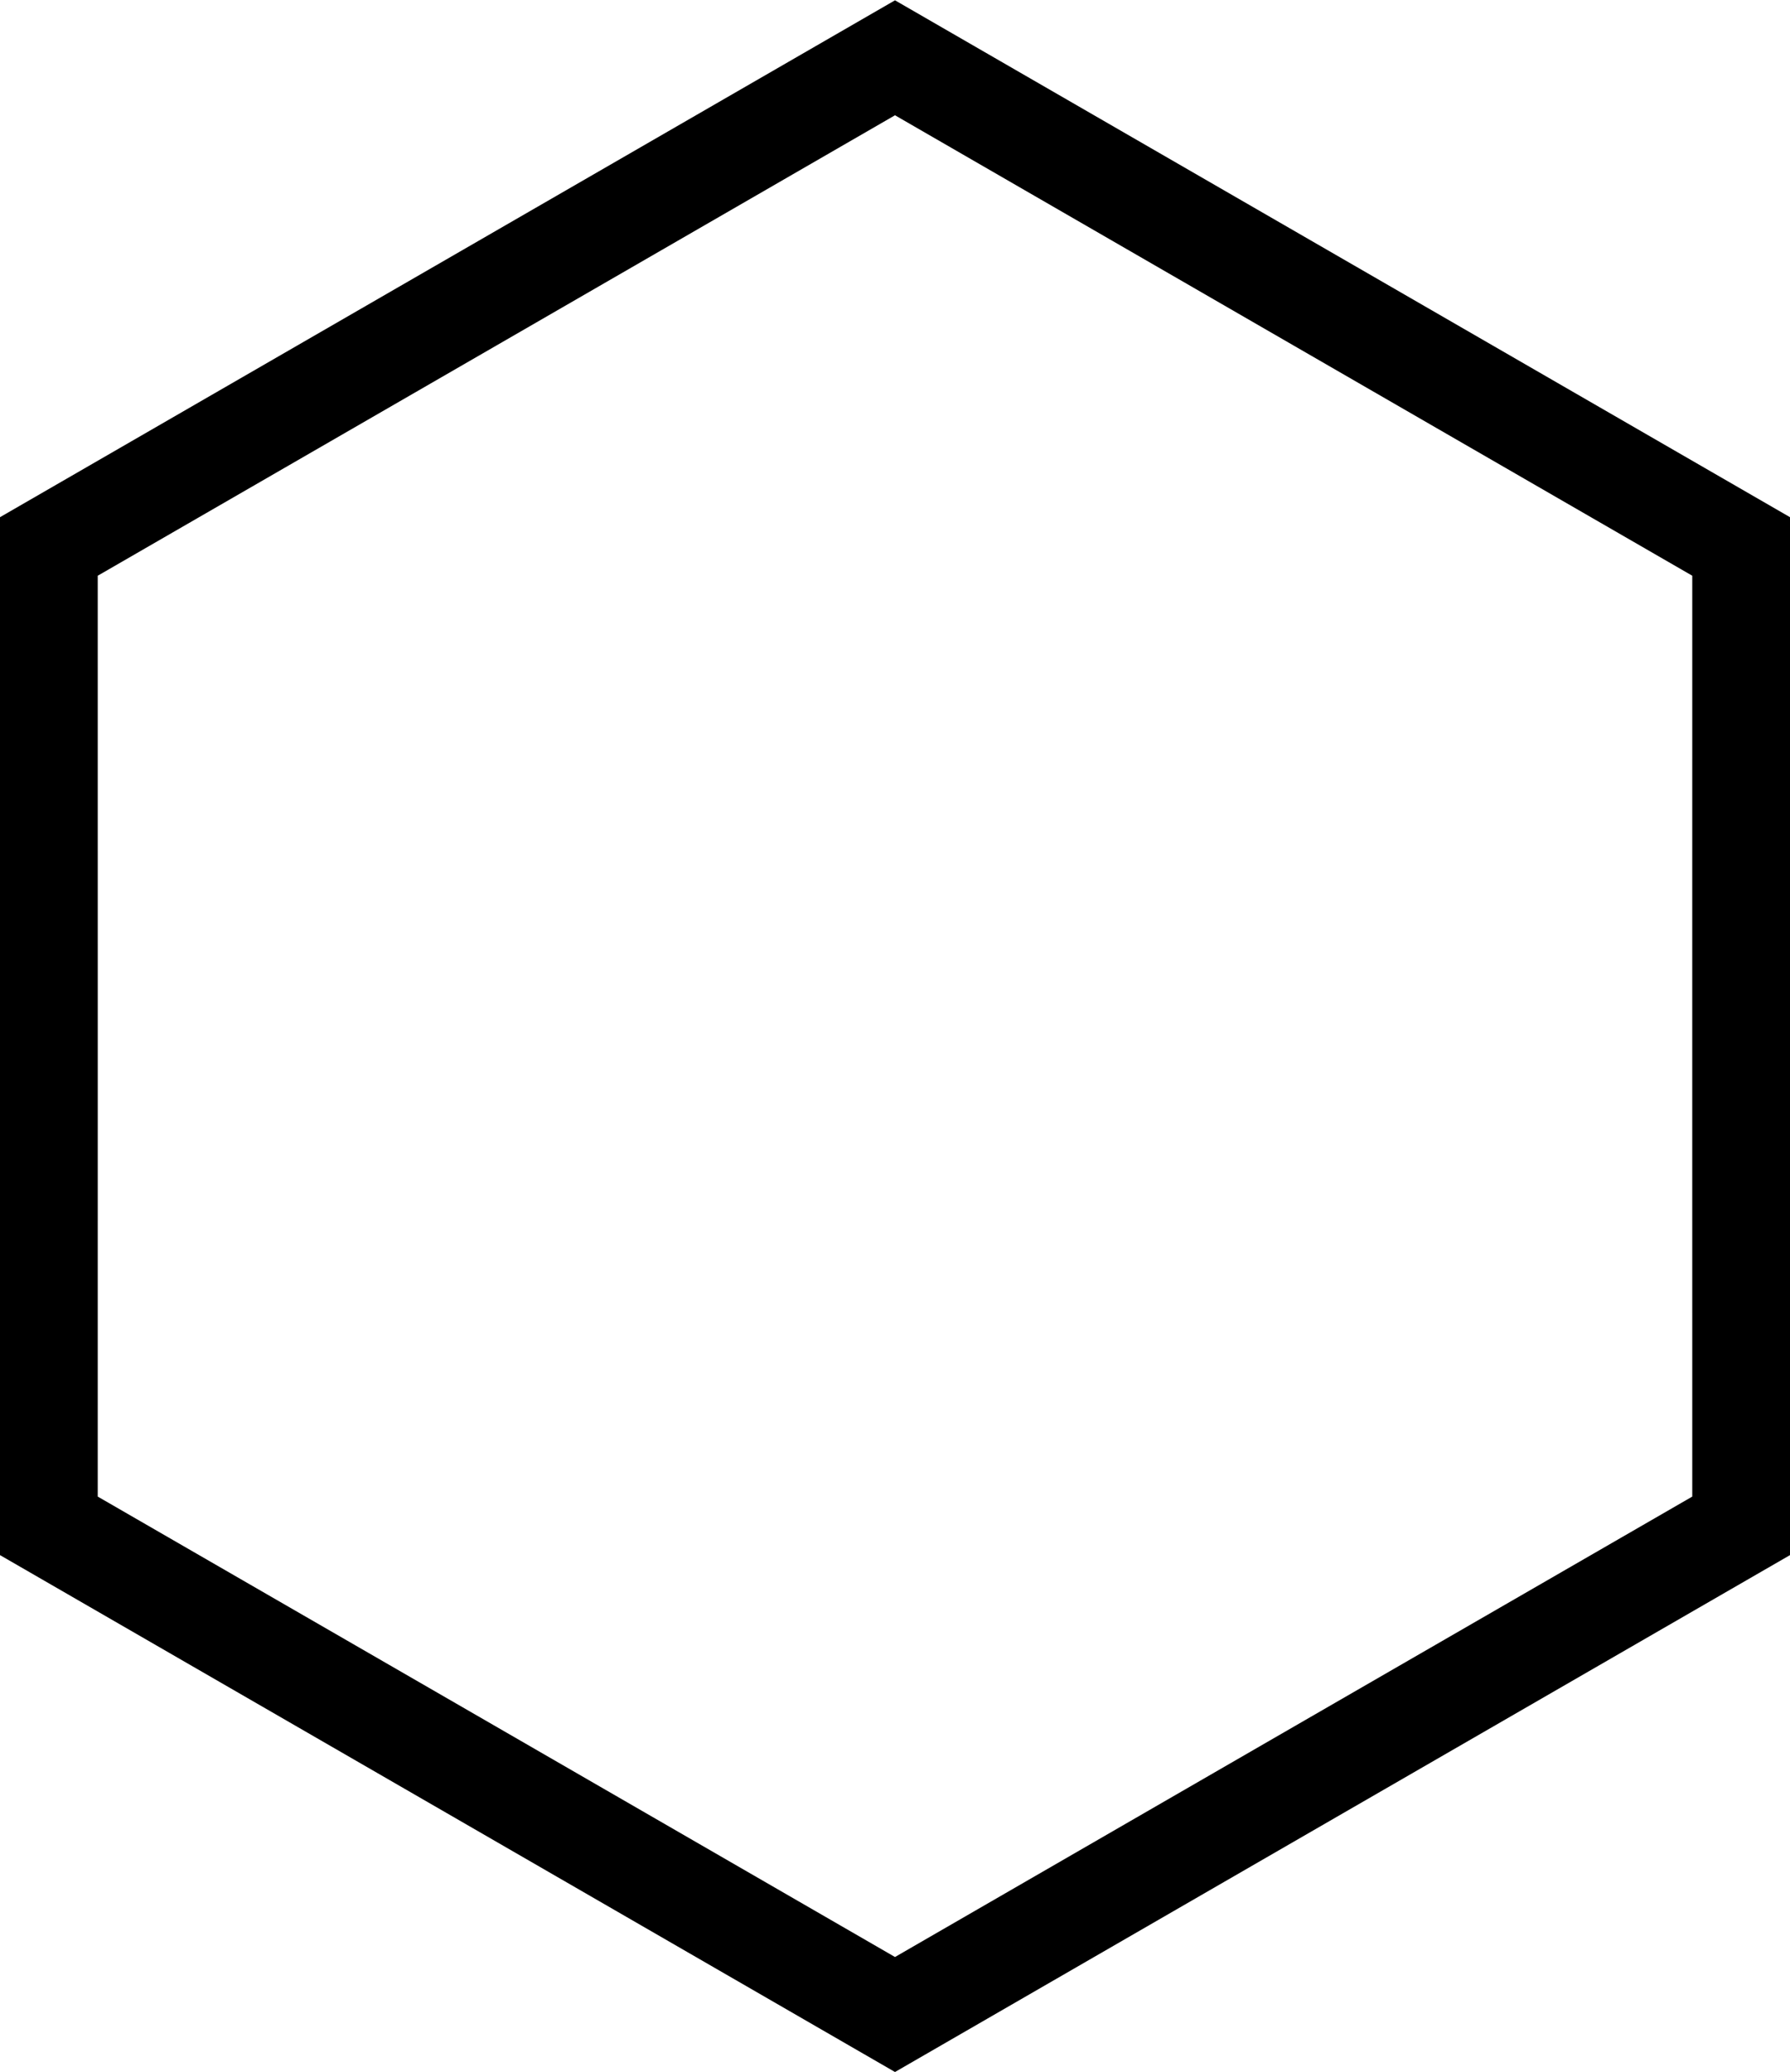 <?xml version="1.0" encoding="UTF-8" standalone="no"?>
<svg
   sodipodi:docname="branch-color.svg"
   id="Layer_2"
   data-name="Layer 2"
   viewBox="0 0 259.5 300.34"
   version="1.1"
   inkscape:version="1.1.2 (b8e25be833, 2022-02-05)"
   xmlns:inkscape="http://www.inkscape.org/namespaces/inkscape"
   xmlns:sodipodi="http://sodipodi.sourceforge.net/DTD/sodipodi-0.dtd"
   xmlns="http://www.w3.org/2000/svg"
   xmlns:svg="http://www.w3.org/2000/svg">
  <sodipodi:namedview
     inkscape:zoom="1.8395818"
     inkscape:cx="132.09524"
     inkscape:cy="139.43386"
     inkscape:window-width="3440"
     inkscape:window-height="1346"
     inkscape:window-x="-11"
     inkscape:window-y="-11"
     inkscape:window-maximized="1"
     id="namedview1137"
     pagecolor="#505050"
     bordercolor="#eeeeee"
     borderopacity="1"
     inkscape:pageshadow="0"
     inkscape:pageopacity="0"
     inkscape:pagecheckerboard="0"
     showgrid="false"
     inkscape:current-layer="Layer_2" />
  <defs
     id="defs1131">
    <style
       id="style1129">
      .cls-1, .cls-2 {
        fill: #05285b;
        stroke-width: 0px;
      }

      .cls-2 {
        isolation: isolate;
        opacity: .6;
      }
    </style>
    <filter
       inkscape:label="In and Out"
       inkscape:menu="Shadows and Glows"
       inkscape:menu-tooltip="Inner colorized shadow, outer black shadow"
       style="color-interpolation-filters:sRGB;"
       id="filter261755"
       x="-0.044"
       y="-0.038"
       width="1.11"
       height="1.095">
      <feGaussianBlur
         result="result0"
         in="SourceAlpha"
         stdDeviation="4"
         id="feGaussianBlur261749" />
      <feOffset
         dx="5"
         dy="5"
         result="result4"
         id="feOffset261751" />
      <feComposite
         in2="result4"
         in="SourceGraphic"
         operator="xor"
         result="result3"
         id="feComposite261753" />
    </filter>
  </defs>
  <path
     id="branch-color"
     d="M 129.75,0.045 64.744,37.576 l -65.006,37.531 0.004,75.061 -0.004,75.062 65.006,37.529 65.006,37.535 65.006,-37.535 65.006,-37.529 -0.002,-75.062 0.002,-75.061 -65.006,-37.531 z m 0,16.662 57.787,33.369 57.793,33.363 -0.002,66.729 0.002,66.732 -57.793,33.359 -57.787,33.369 -57.787,-33.369 -57.793,-33.359 0.002,-66.732 -0.002,-66.729 57.793,-33.363 z" />
</svg>
